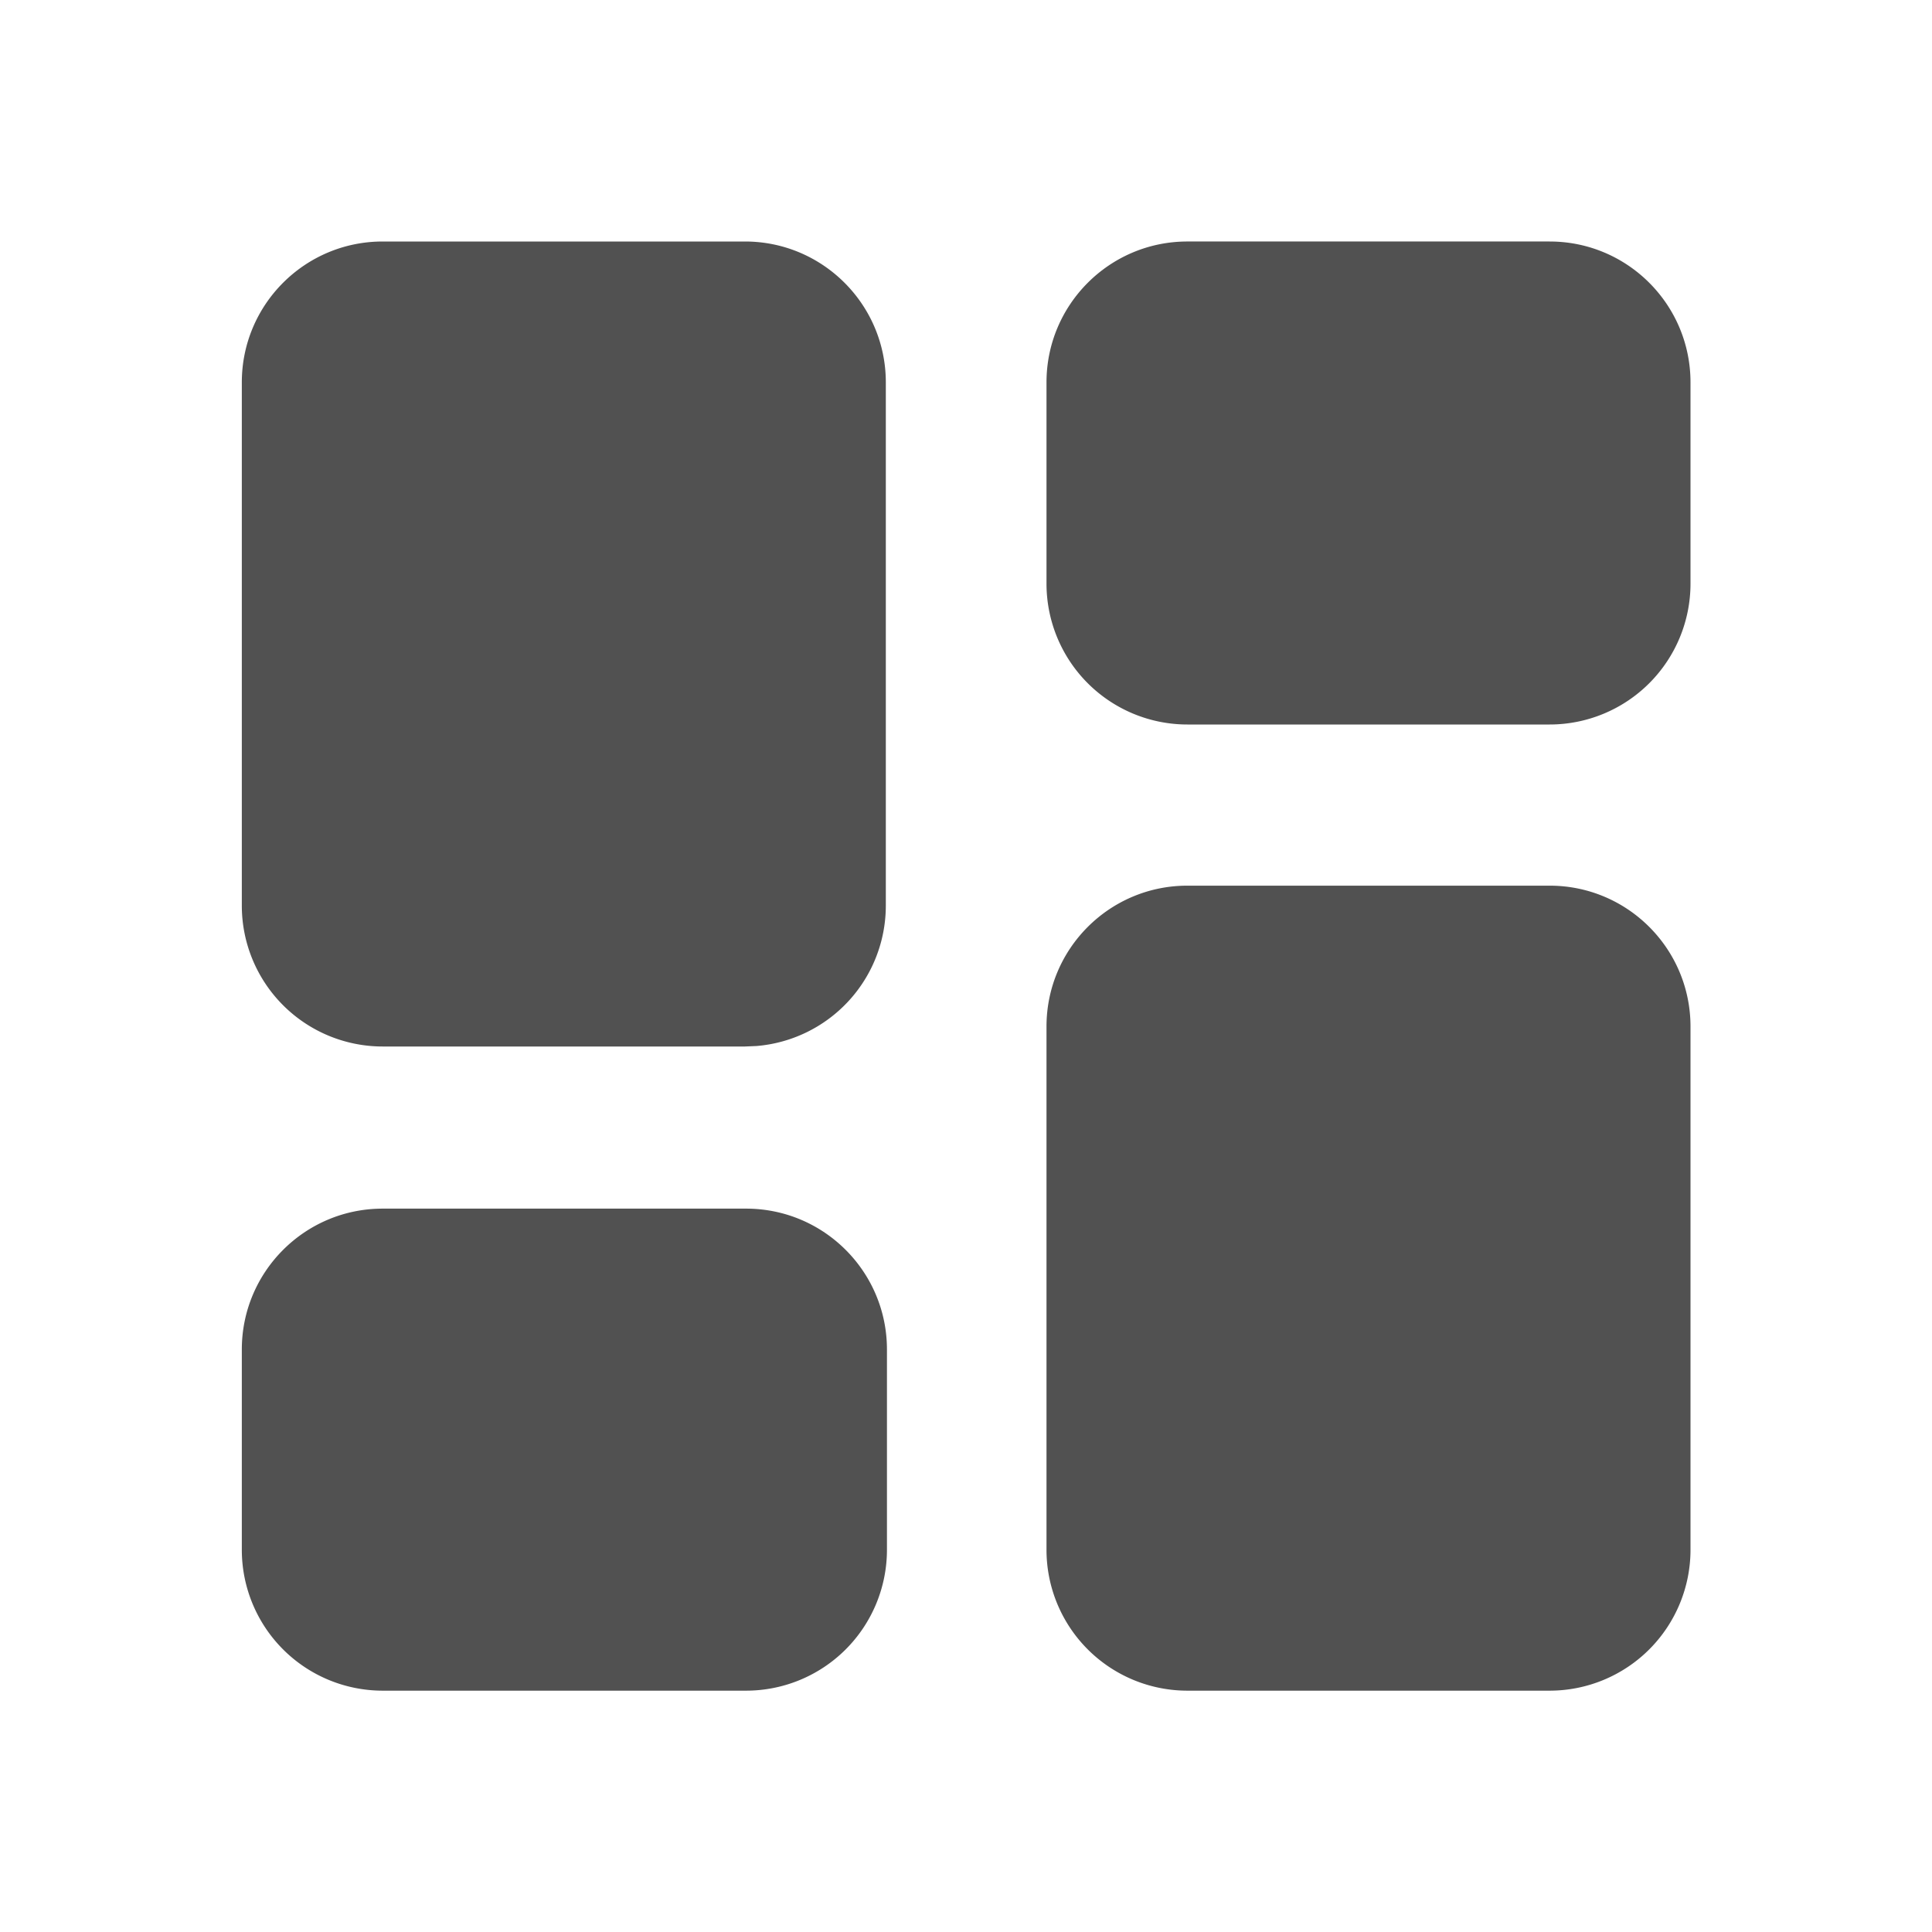 <?xml version="1.0" standalone="no"?><!DOCTYPE svg PUBLIC "-//W3C//DTD SVG 1.1//EN" "http://www.w3.org/Graphics/SVG/1.1/DTD/svg11.dtd"><svg t="1698030814488" class="icon" viewBox="0 0 1024 1024" version="1.1" xmlns="http://www.w3.org/2000/svg" p-id="16215" xmlns:xlink="http://www.w3.org/1999/xlink" width="16" height="16"><path d="M821.333 469.419c41.259 0 74.667 33.408 74.667 74.667v277.333a74.667 74.667 0 0 1-74.667 74.667h-192a74.667 74.667 0 0 1-74.667-74.667v-277.333c0-41.259 33.451-74.667 74.667-74.667h192z m-425.899 171.179c41.259 0 74.667 33.451 74.667 74.667v106.155a74.667 74.667 0 0 1-74.667 74.667H202.837a74.667 74.667 0 0 1-74.667-74.667v-106.155c0-41.216 33.408-74.667 74.667-74.667h192.597zM394.837 128c41.216 0 74.667 33.451 74.667 74.667v277.333a74.667 74.667 0 0 1-68.565 74.411L394.837 554.667h-192a74.667 74.667 0 0 1-74.667-74.667v-277.333c0-41.216 33.408-74.667 74.667-74.667h192z m426.496 0c41.259 0 74.667 33.451 74.667 74.667v106.667A74.667 74.667 0 0 1 821.333 384h-192A74.667 74.667 0 0 1 554.667 309.333v-106.667c0-41.216 33.451-74.667 74.667-74.667h192z" fill="#515151" p-id="16216"></path></svg>